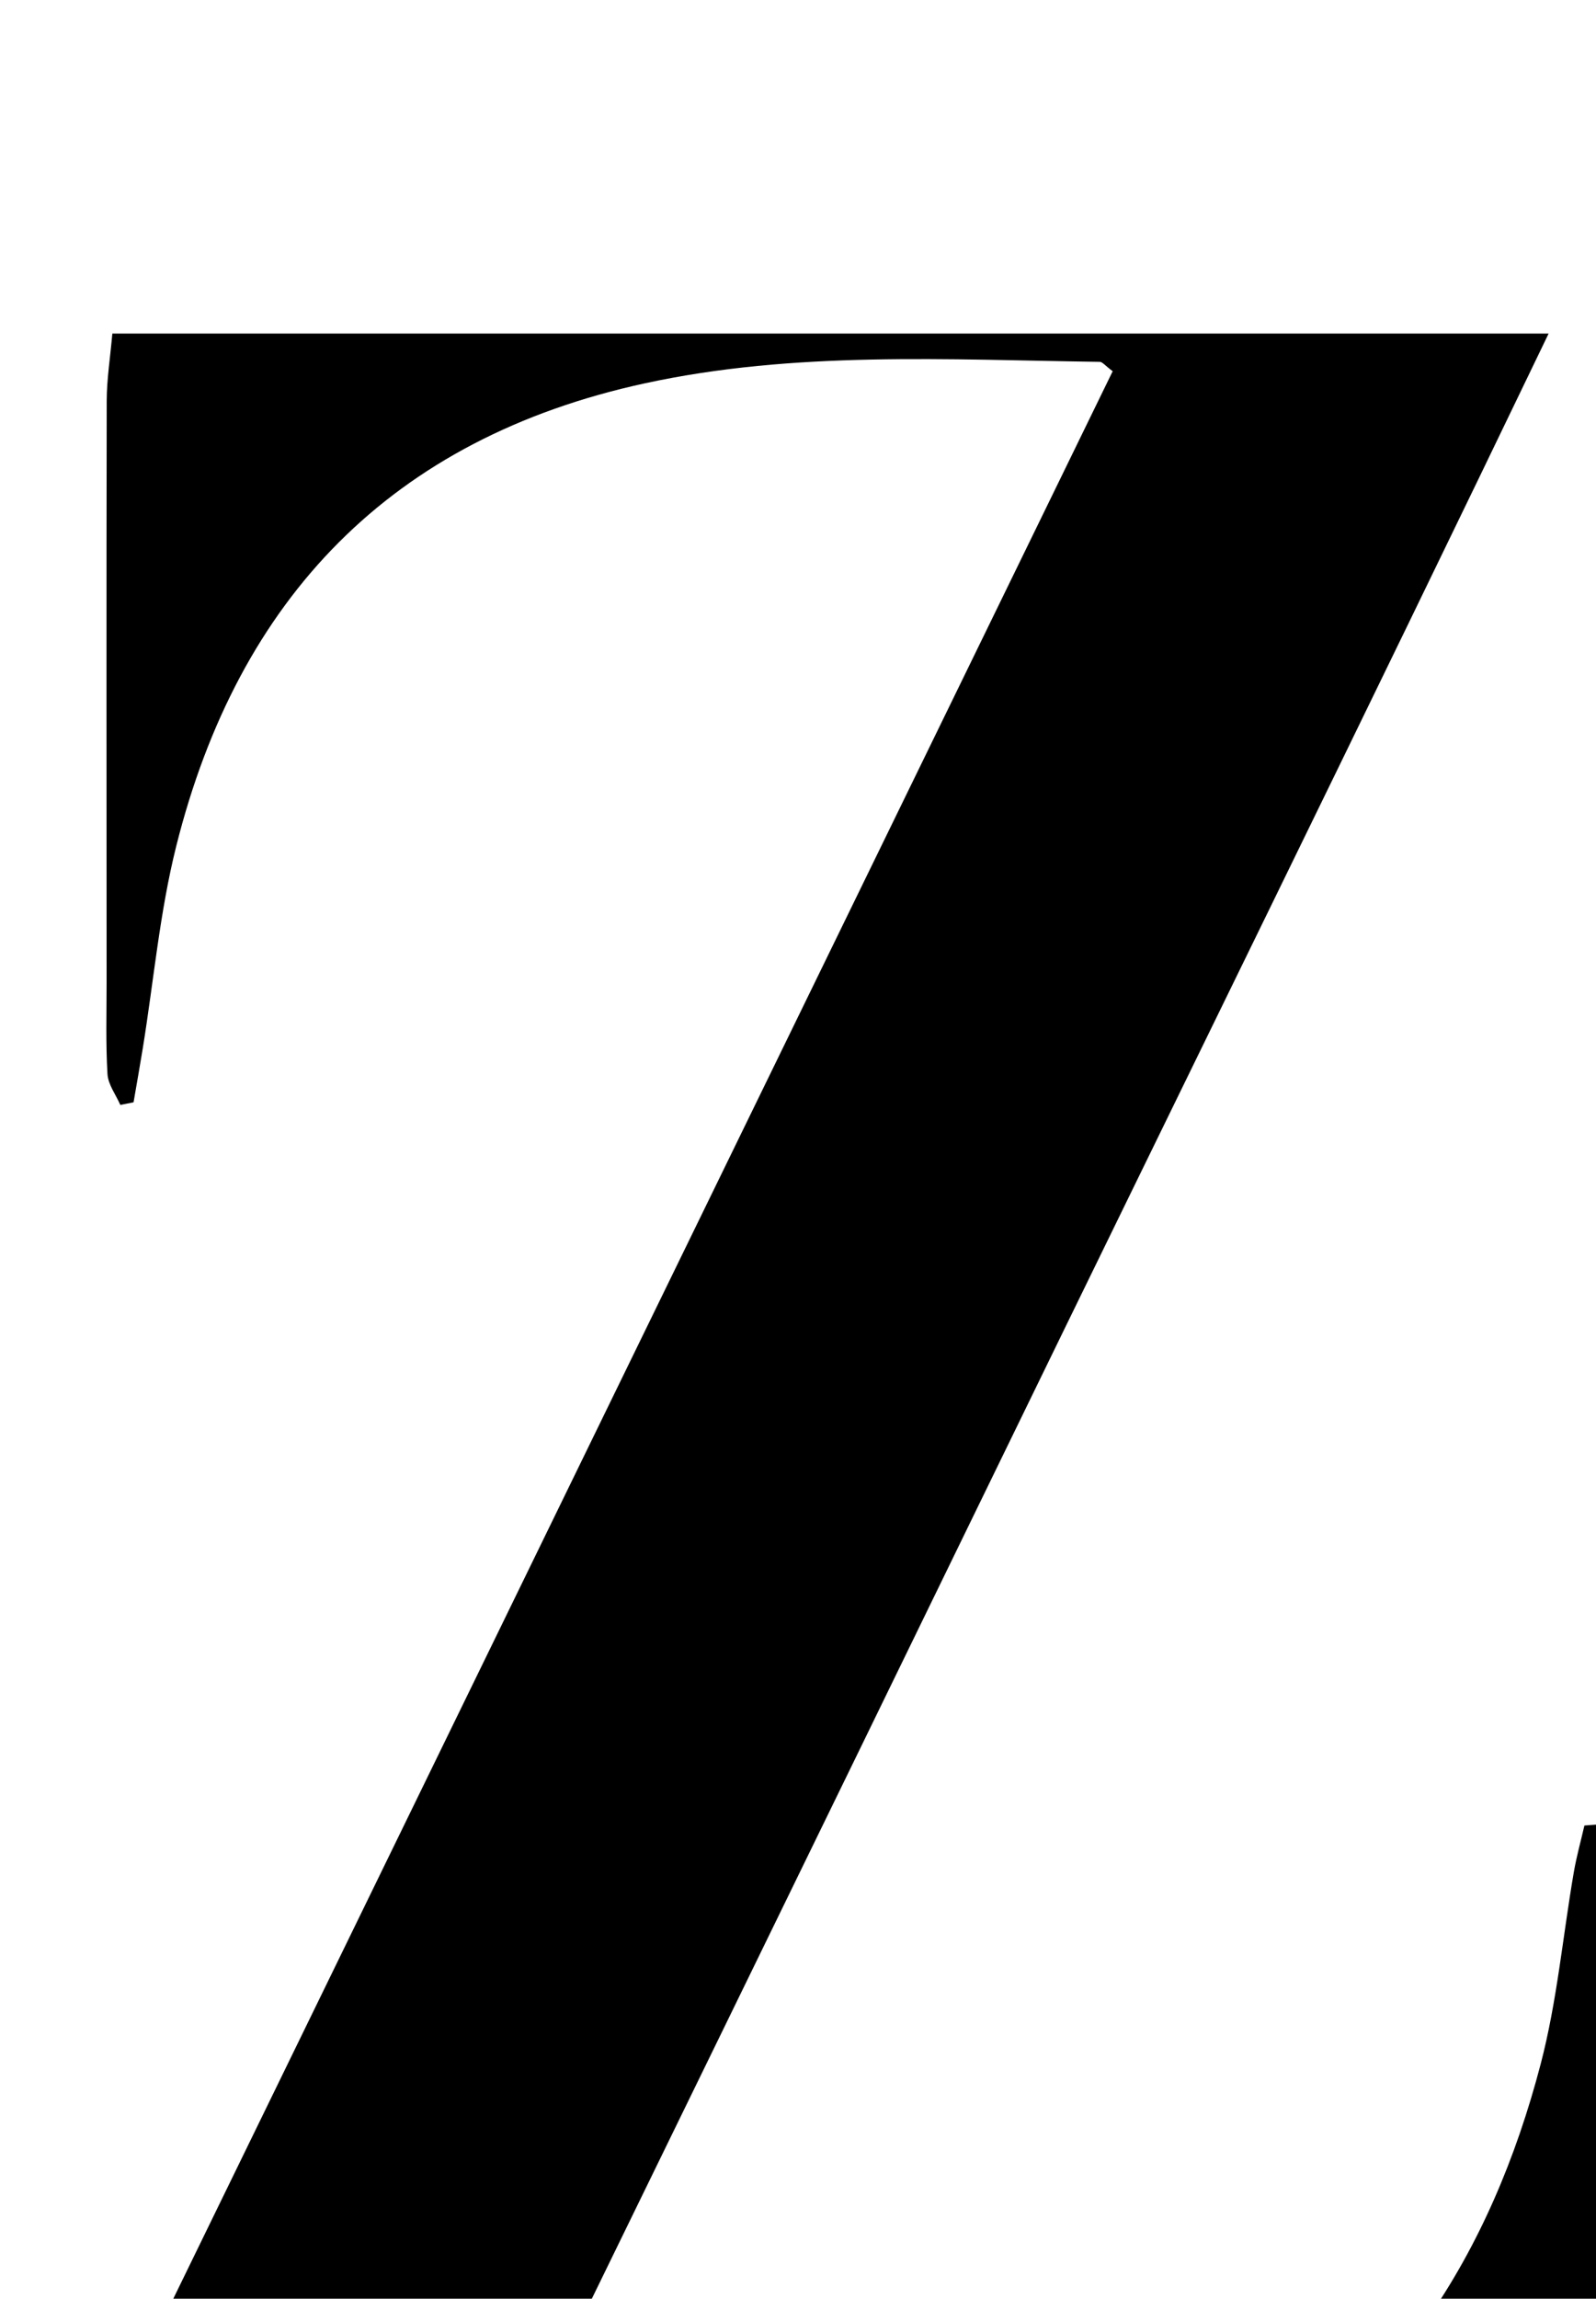<?xml version="1.0" encoding="iso-8859-1"?>
<!-- Generator: Adobe Illustrator 25.2.1, SVG Export Plug-In . SVG Version: 6.00 Build 0)  -->
<svg version="1.1" xmlns="http://www.w3.org/2000/svg" xmlns:xlink="http://www.w3.org/1999/xlink" x="0px" y="0px"
	 viewBox="0 0 155.269 223.56" style="enable-background:new 0 0 155.269 223.56;" xml:space="preserve">
<g>
	<path d="M1.312,255.446C37.257,181.718,72.78,108.856,108.249,36.104c-0.759-0.568-1.002-0.909-1.25-0.912
		c-14.809-0.206-29.687-1.084-44.295,2.095c-24.609,5.355-39.513,20.868-45.559,45.007c-1.608,6.422-2.192,13.1-3.254,19.659
		c-0.284,1.753-0.598,3.501-0.898,5.252c-0.429,0.085-0.858,0.169-1.287,0.254c-0.436-0.999-1.189-1.98-1.249-3.002
		c-0.177-2.989-0.085-5.994-0.086-8.993c-0.006-18.827-0.026-37.654,0.011-56.481c0.004-2.104,0.343-4.207,0.548-6.543
		c46.492,0,92.503,0,139.73,0c-18.023,37.462-35.979,73.927-53.762,110.474c-17.729,36.437-35.521,72.843-53.488,109.676
		c1.66,0.195,2.459,0.371,3.258,0.371c12.662-0.006,25.329,0.167,37.985-0.115c11.959-0.267,23.444-2.843,33.949-8.841
		c16.958-9.683,26.473-24.875,31.286-43.276c1.591-6.081,2.151-12.431,3.222-18.651c0.263-1.527,0.684-3.026,1.032-4.538
		c0.484-0.037,0.967-0.074,1.451-0.111c0.324,1.26,0.927,2.52,0.931,3.781c0.058,23.156,0.082,46.313,0.015,69.469
		c-0.014,4.901-0.573,5.312-5.569,5.313c-47.984,0.013-95.967,0.012-143.951-0.011C5.463,255.981,3.904,255.698,1.312,255.446z"/>
</g>
</svg>
